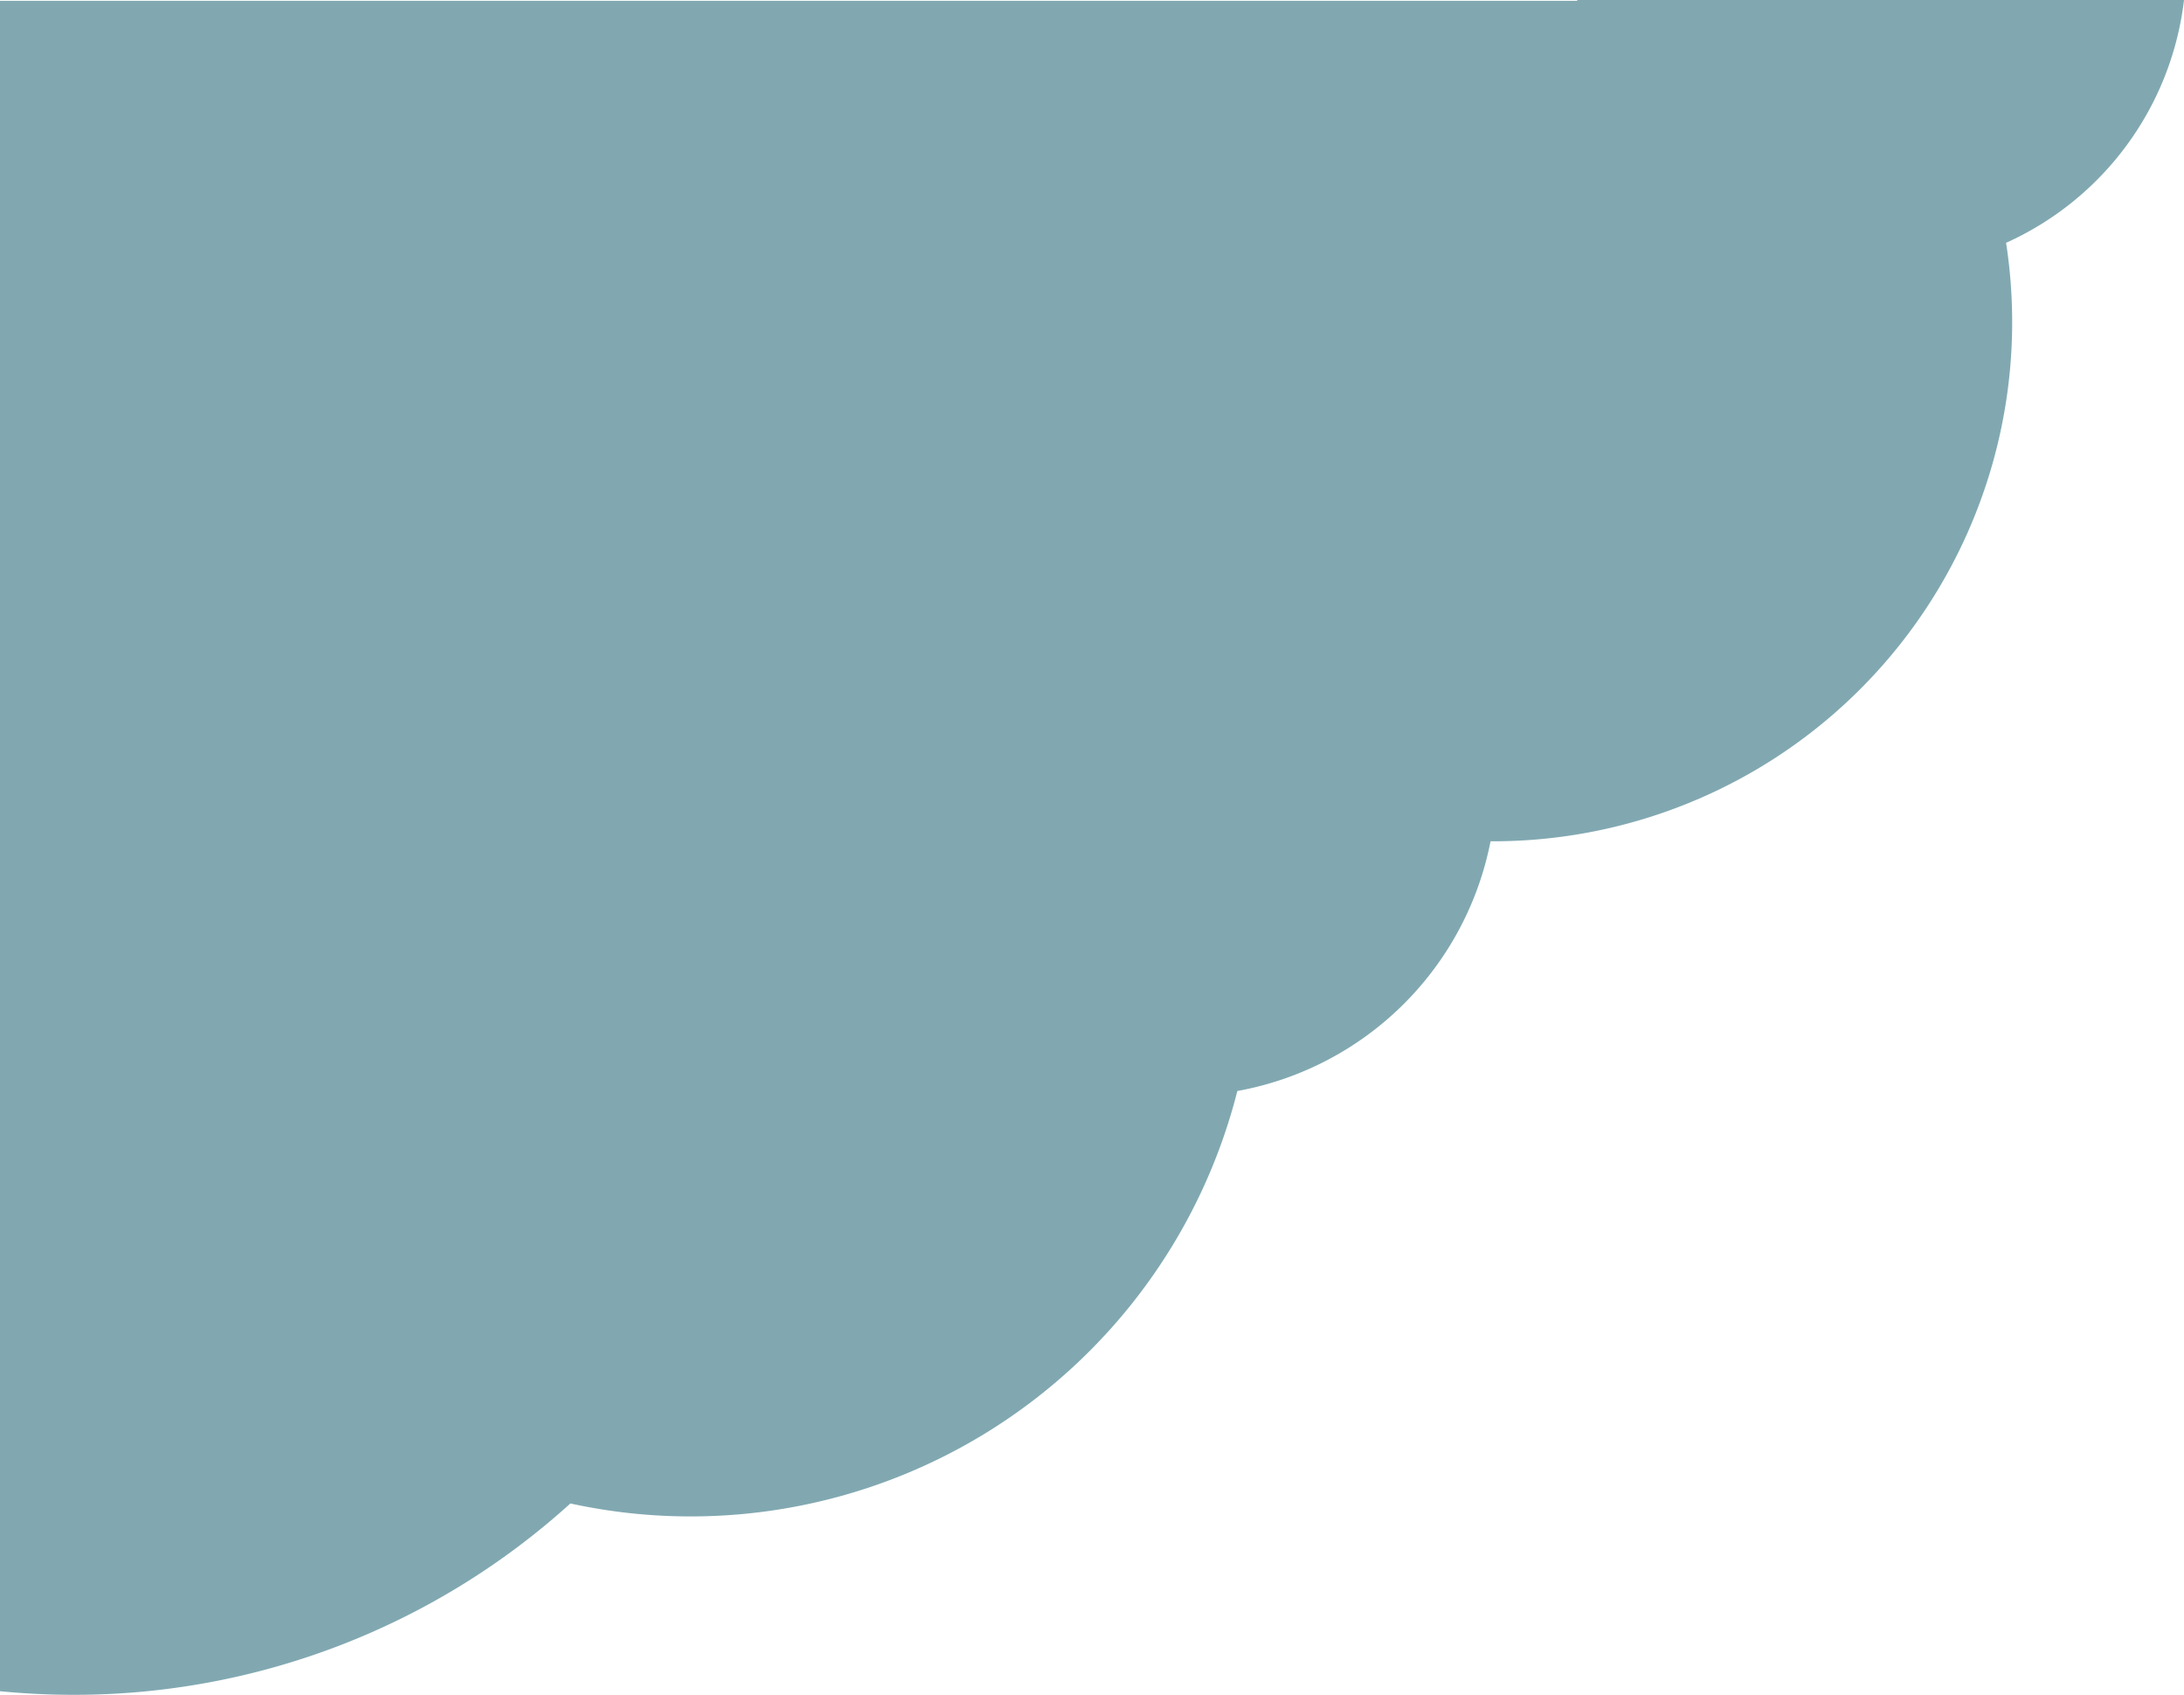 <svg xmlns="http://www.w3.org/2000/svg" viewBox="0 0 539 418.22"><defs><style>.cls-1{fill:#81A8B1;}</style></defs><path class="cls-1" d="M539,0H389.26c0,.07,0,.13,0,.2H0V417.33c6,.58,12,.89,18.07.89A182.45,182.45,0,0,0,140.77,371a139.2,139.2,0,0,0,164.6-101.78,77.83,77.83,0,0,0,62.49-61.62l.66,0A128.11,128.11,0,0,0,495.09,59.92,75.43,75.43,0,0,0,539,0Z"/></svg>